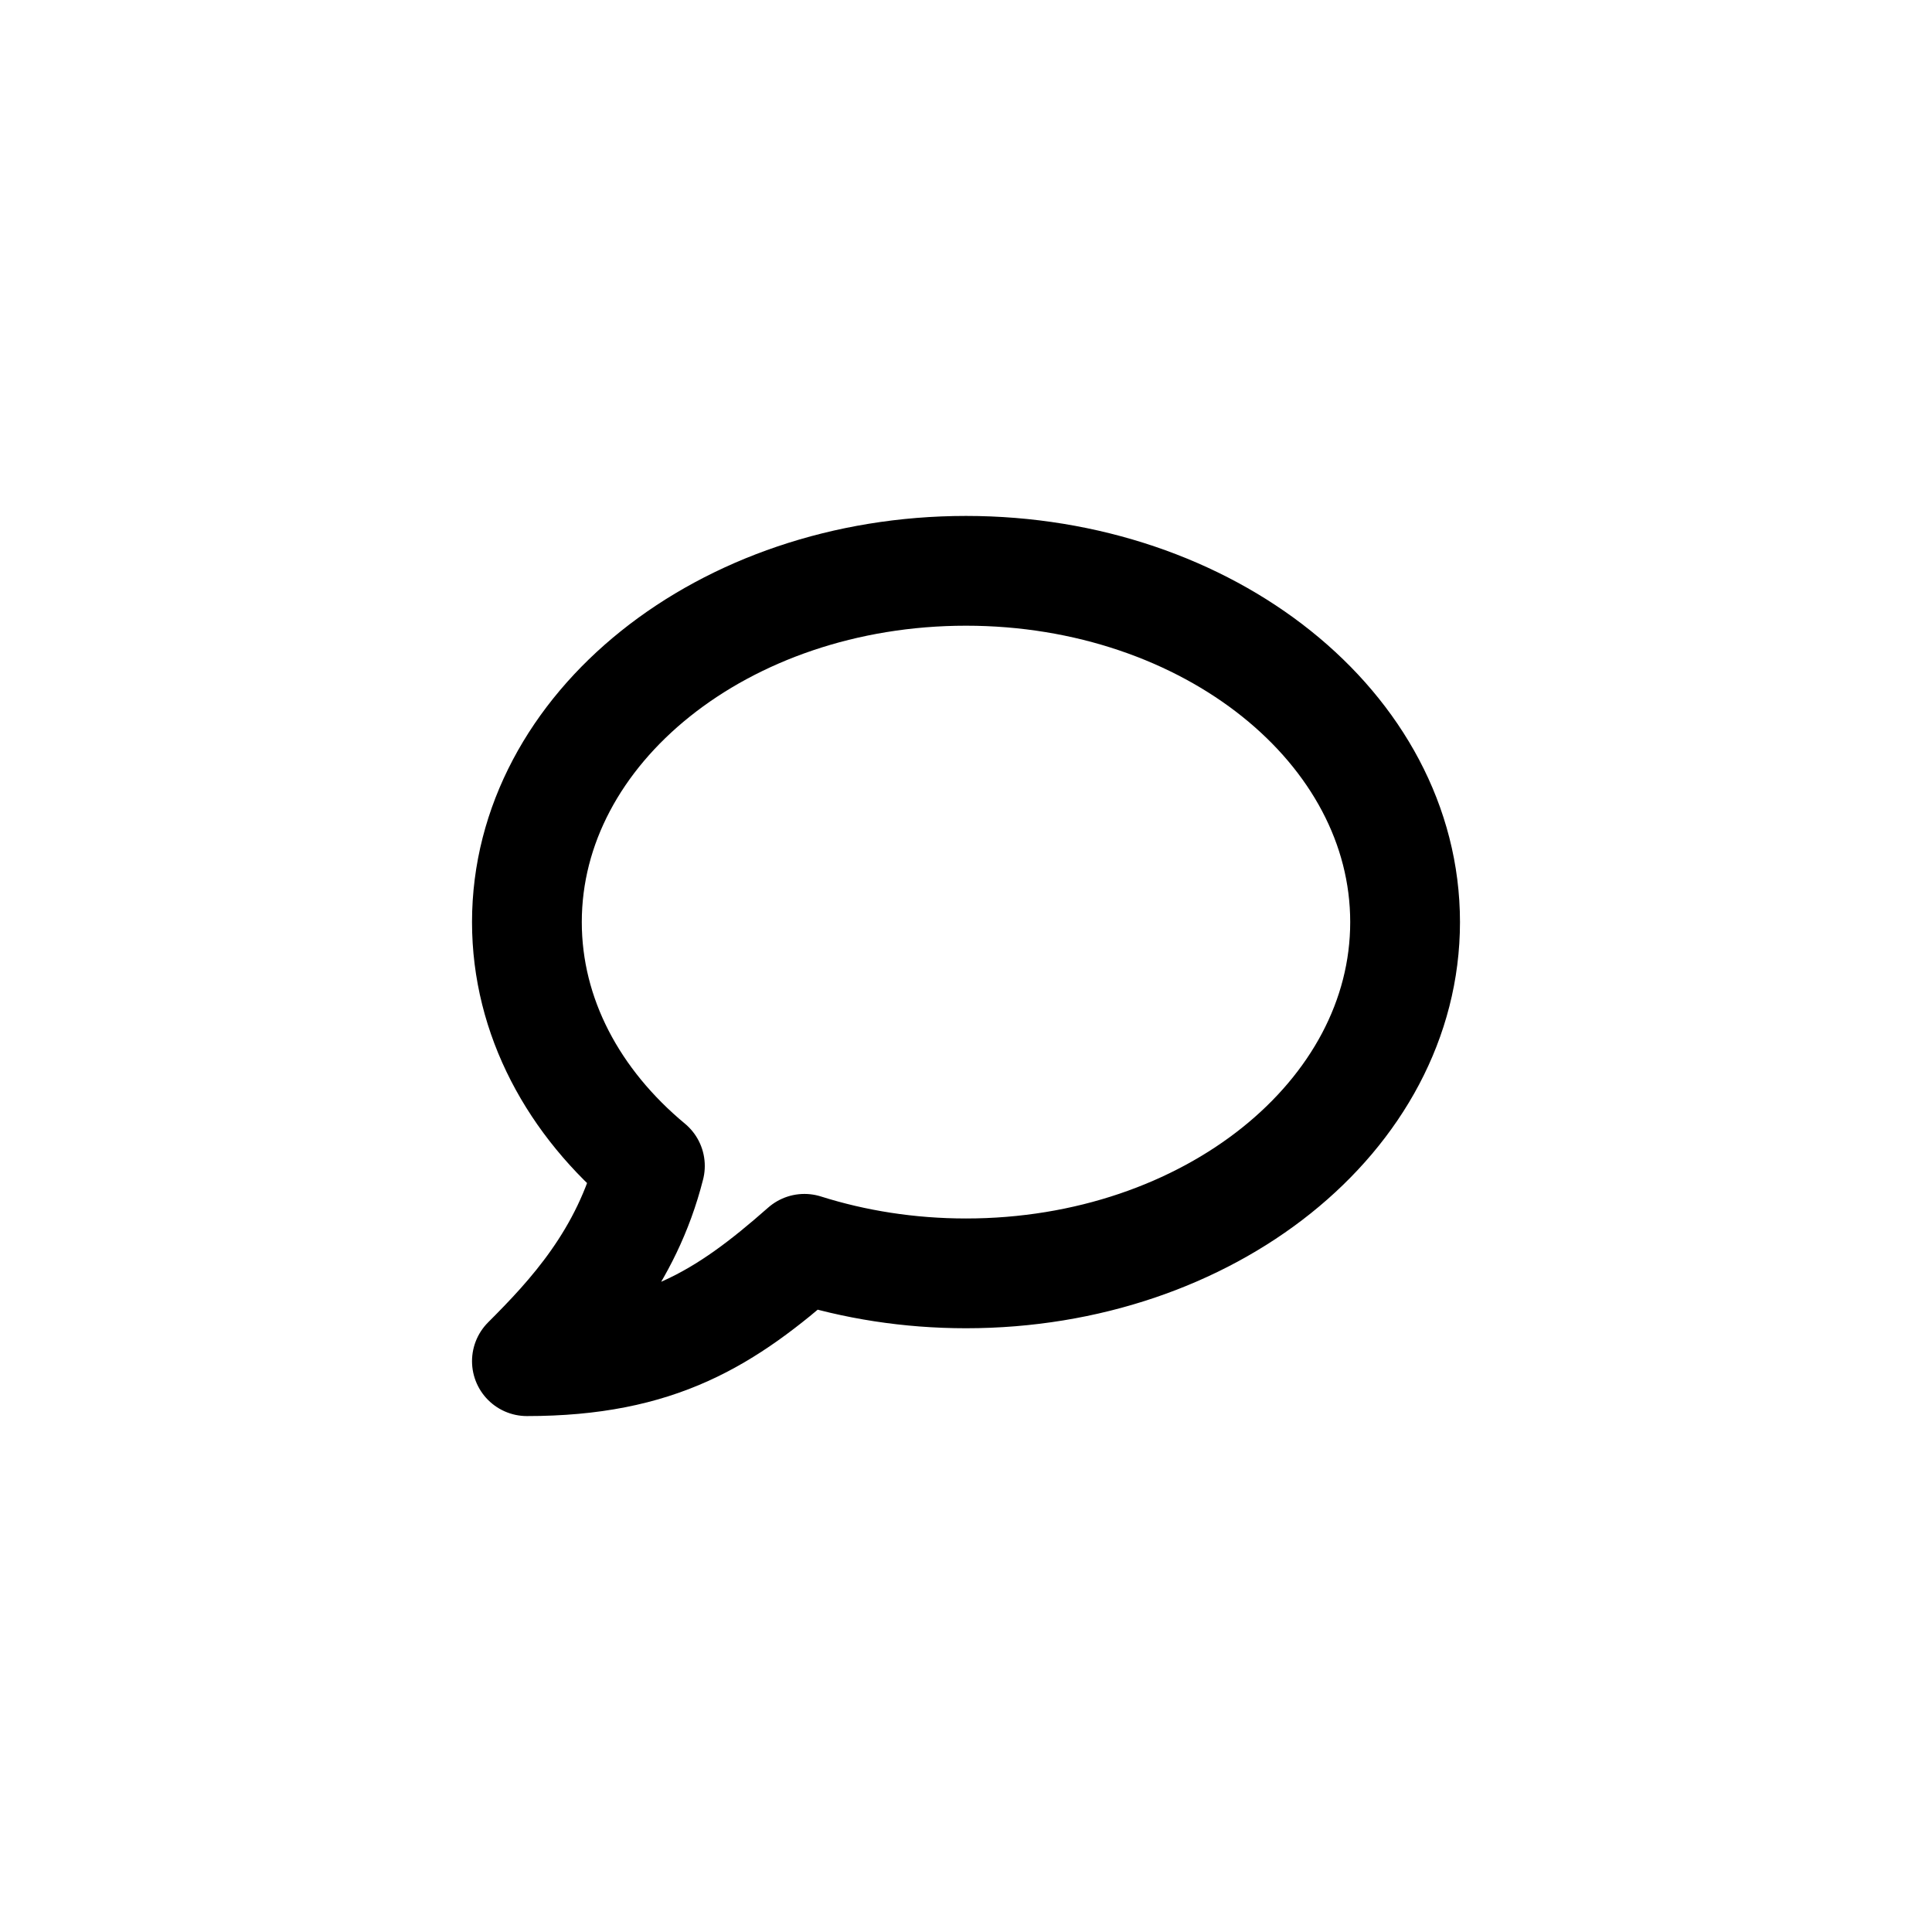 <svg width="44" height="44" viewBox="0 0 44 44" fill="none" xmlns="http://www.w3.org/2000/svg">
<path d="M22 29C27.523 29 32 25.418 32 21C32 16.582 27.523 13 22 13C16.477 13 12 16.582 12 21C12 23.157 13.067 25.114 14.801 26.553C14.271 28.65 13 30 12 31C15 31 16.527 30.021 18.32 28.441C19.46 28.801 20.7 29 22 29Z" stroke="black" stroke-width="2.5" stroke-linecap="round" stroke-linejoin="round"/>
</svg>
